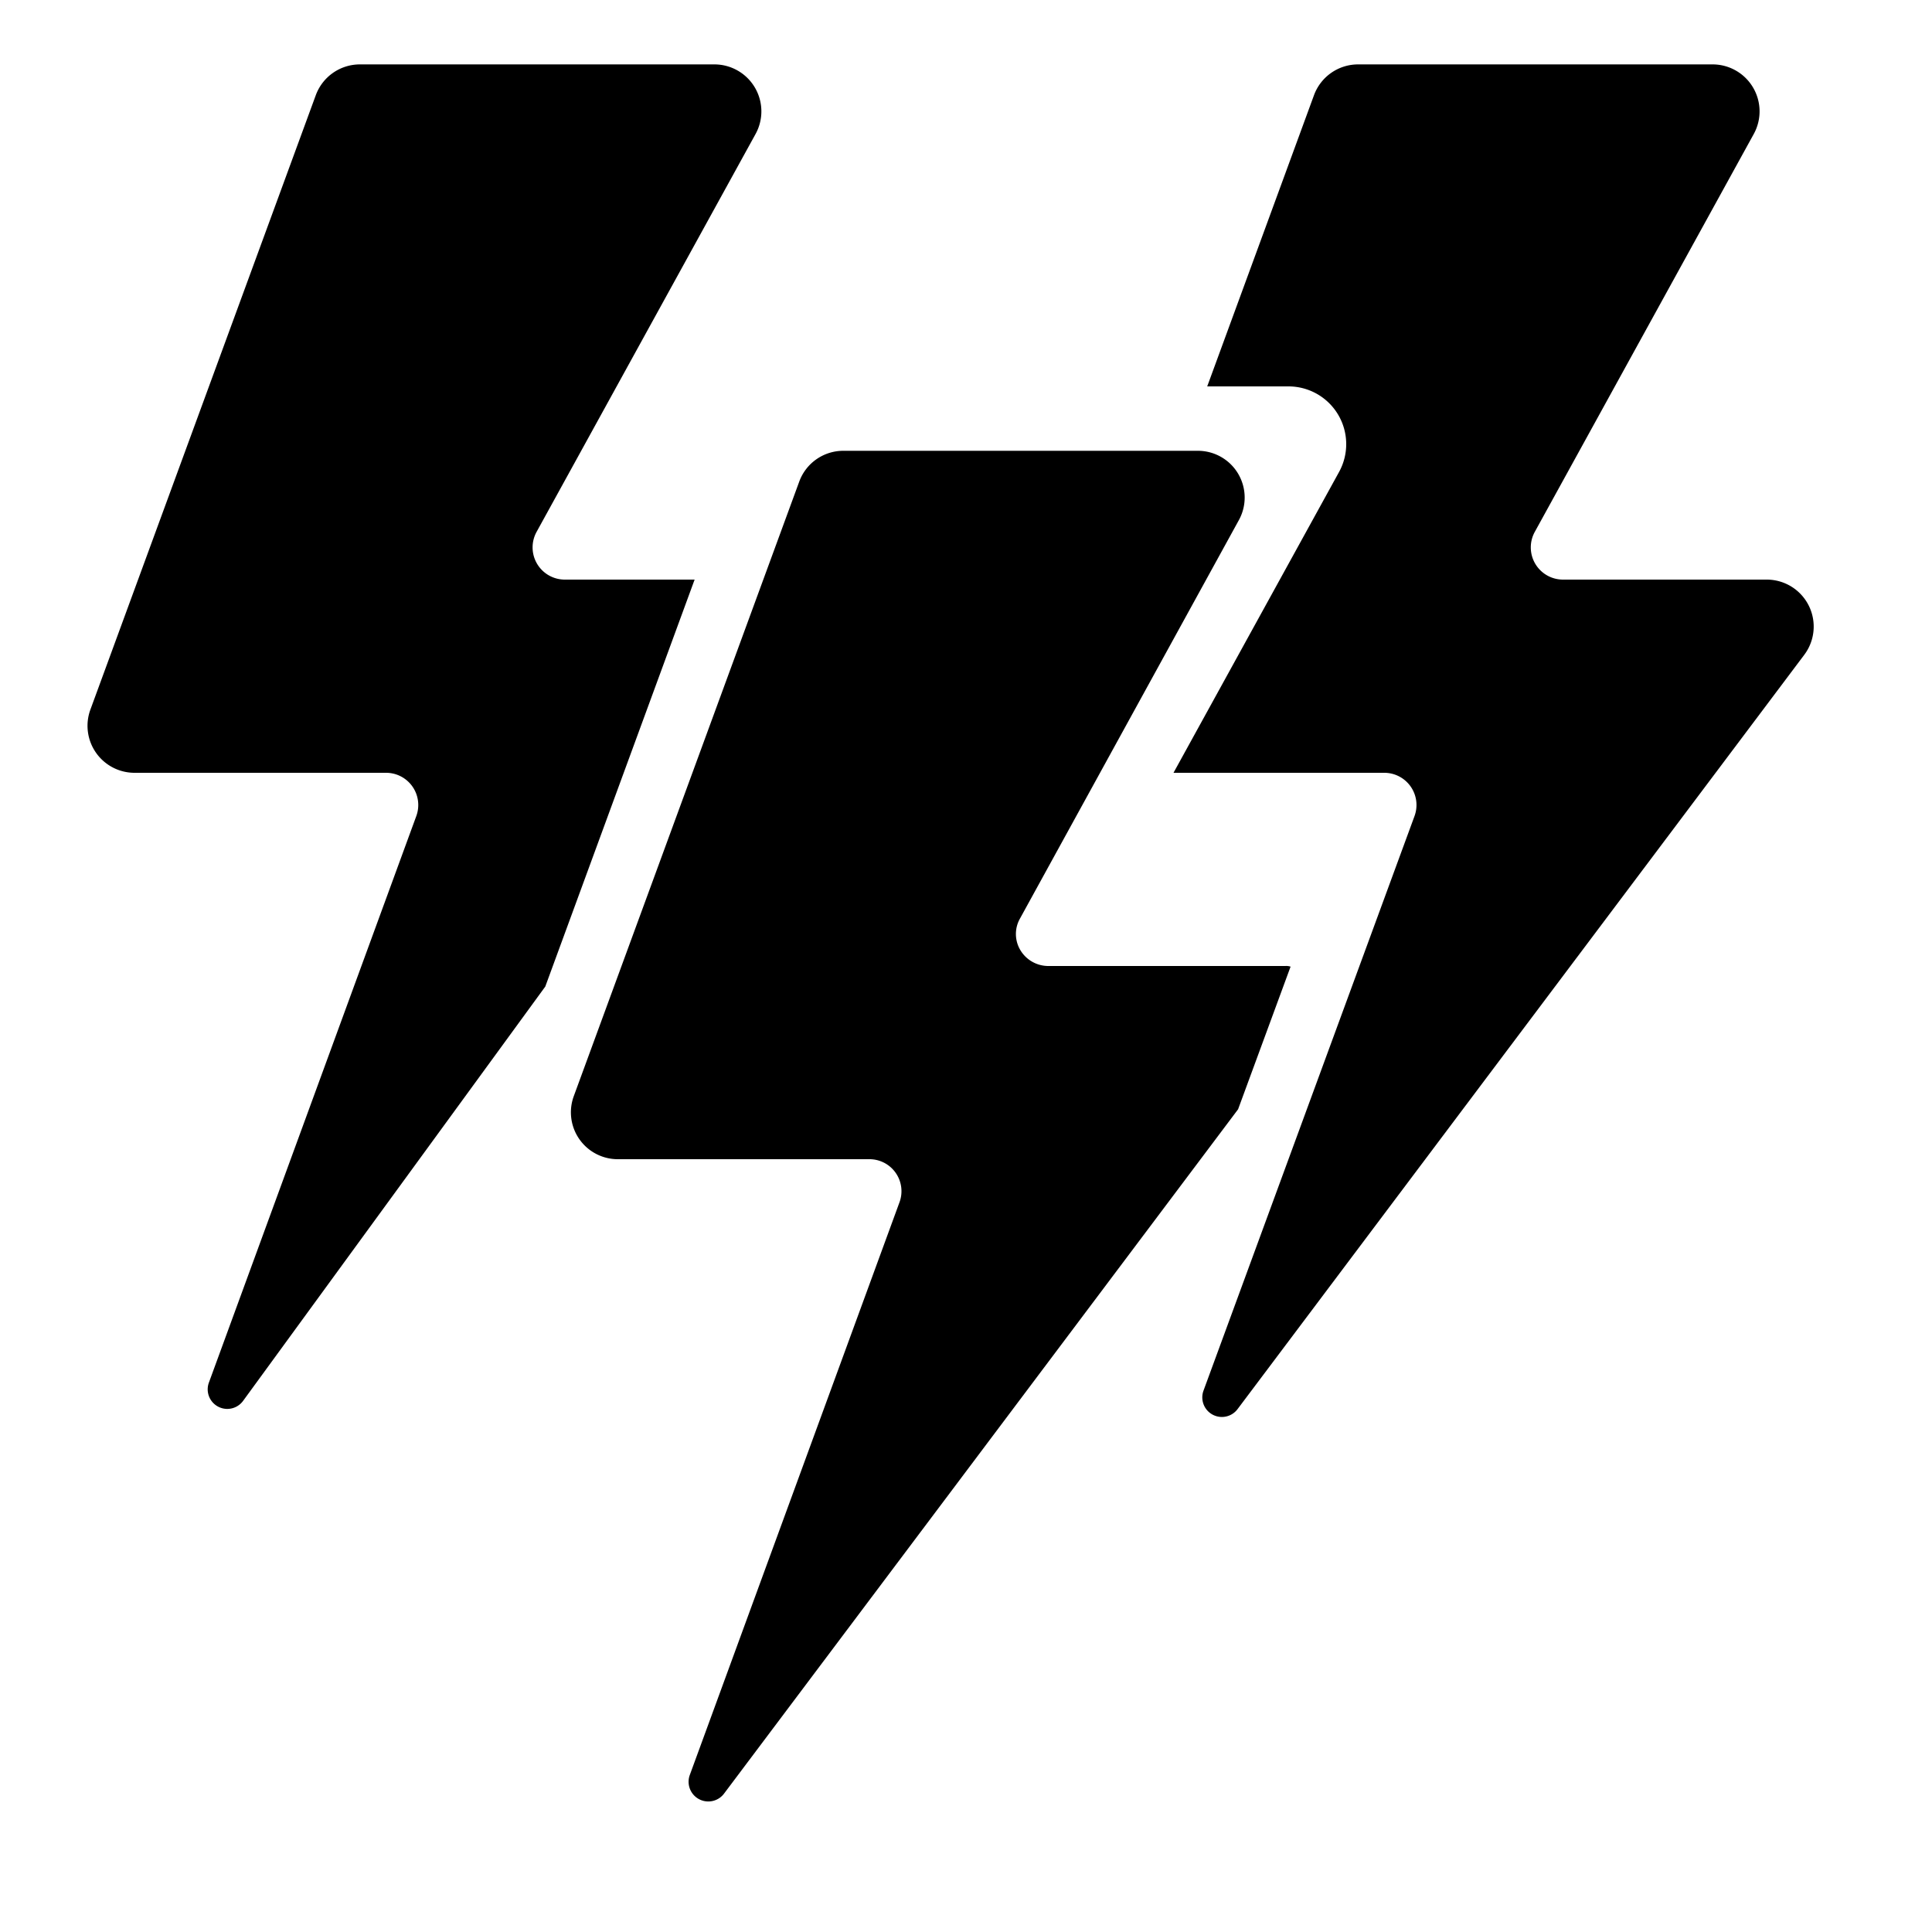 <svg id="Icons" height="512" viewBox="0 0 60 60" width="512" xmlns="http://www.w3.org/2000/svg"><path d="m53.188 2h-11.011a1.459 1.459 0 0 0 -1.37.957l-3.316 9.043h2.524a1.793 1.793 0 0 1 1.571 2.657l-5.142 9.343h6.546a1 1 0 0 1 .938 1.347l-6.553 17.843a.608.608 0 0 0 1.058.572l17.6-23.426a1.459 1.459 0 0 0 -1.166-2.336h-6.327a1 1 0 0 1 -.876-1.482l6.8-12.355a1.459 1.459 0 0 0 -1.276-2.163z"/><path d="m7.549 43.506 9.385-12.867 4.638-12.639h-4.032a1 1 0 0 1 -.876-1.482l6.8-12.355a1.459 1.459 0 0 0 -1.276-2.163h-11.011a1.459 1.459 0 0 0 -1.37.957l-7 19.081a1.46 1.46 0 0 0 1.371 1.962h7.811a1 1 0 0 1 .938 1.348l-6.44 17.591a.608.608 0 0 0 1.062.567z"/><path d="m40.08 30.02-1.63 4.43-15.97 21.26a.612.612 0 0 1 -1.06-.58l6.51-17.78a.994.994 0 0 0 -.93-1.35h-7.81a1.456 1.456 0 0 1 -1.37-1.96l7-19.08a1.456 1.456 0 0 1 1.37-.96h11.01a1.452 1.452 0 0 1 1.27 2.16l-6.79 12.36a.975.975 0 0 0 .01.99 1.012 1.012 0 0 0 .86.49h7.37a.414.414 0 0 1 .16.02z"/></svg>